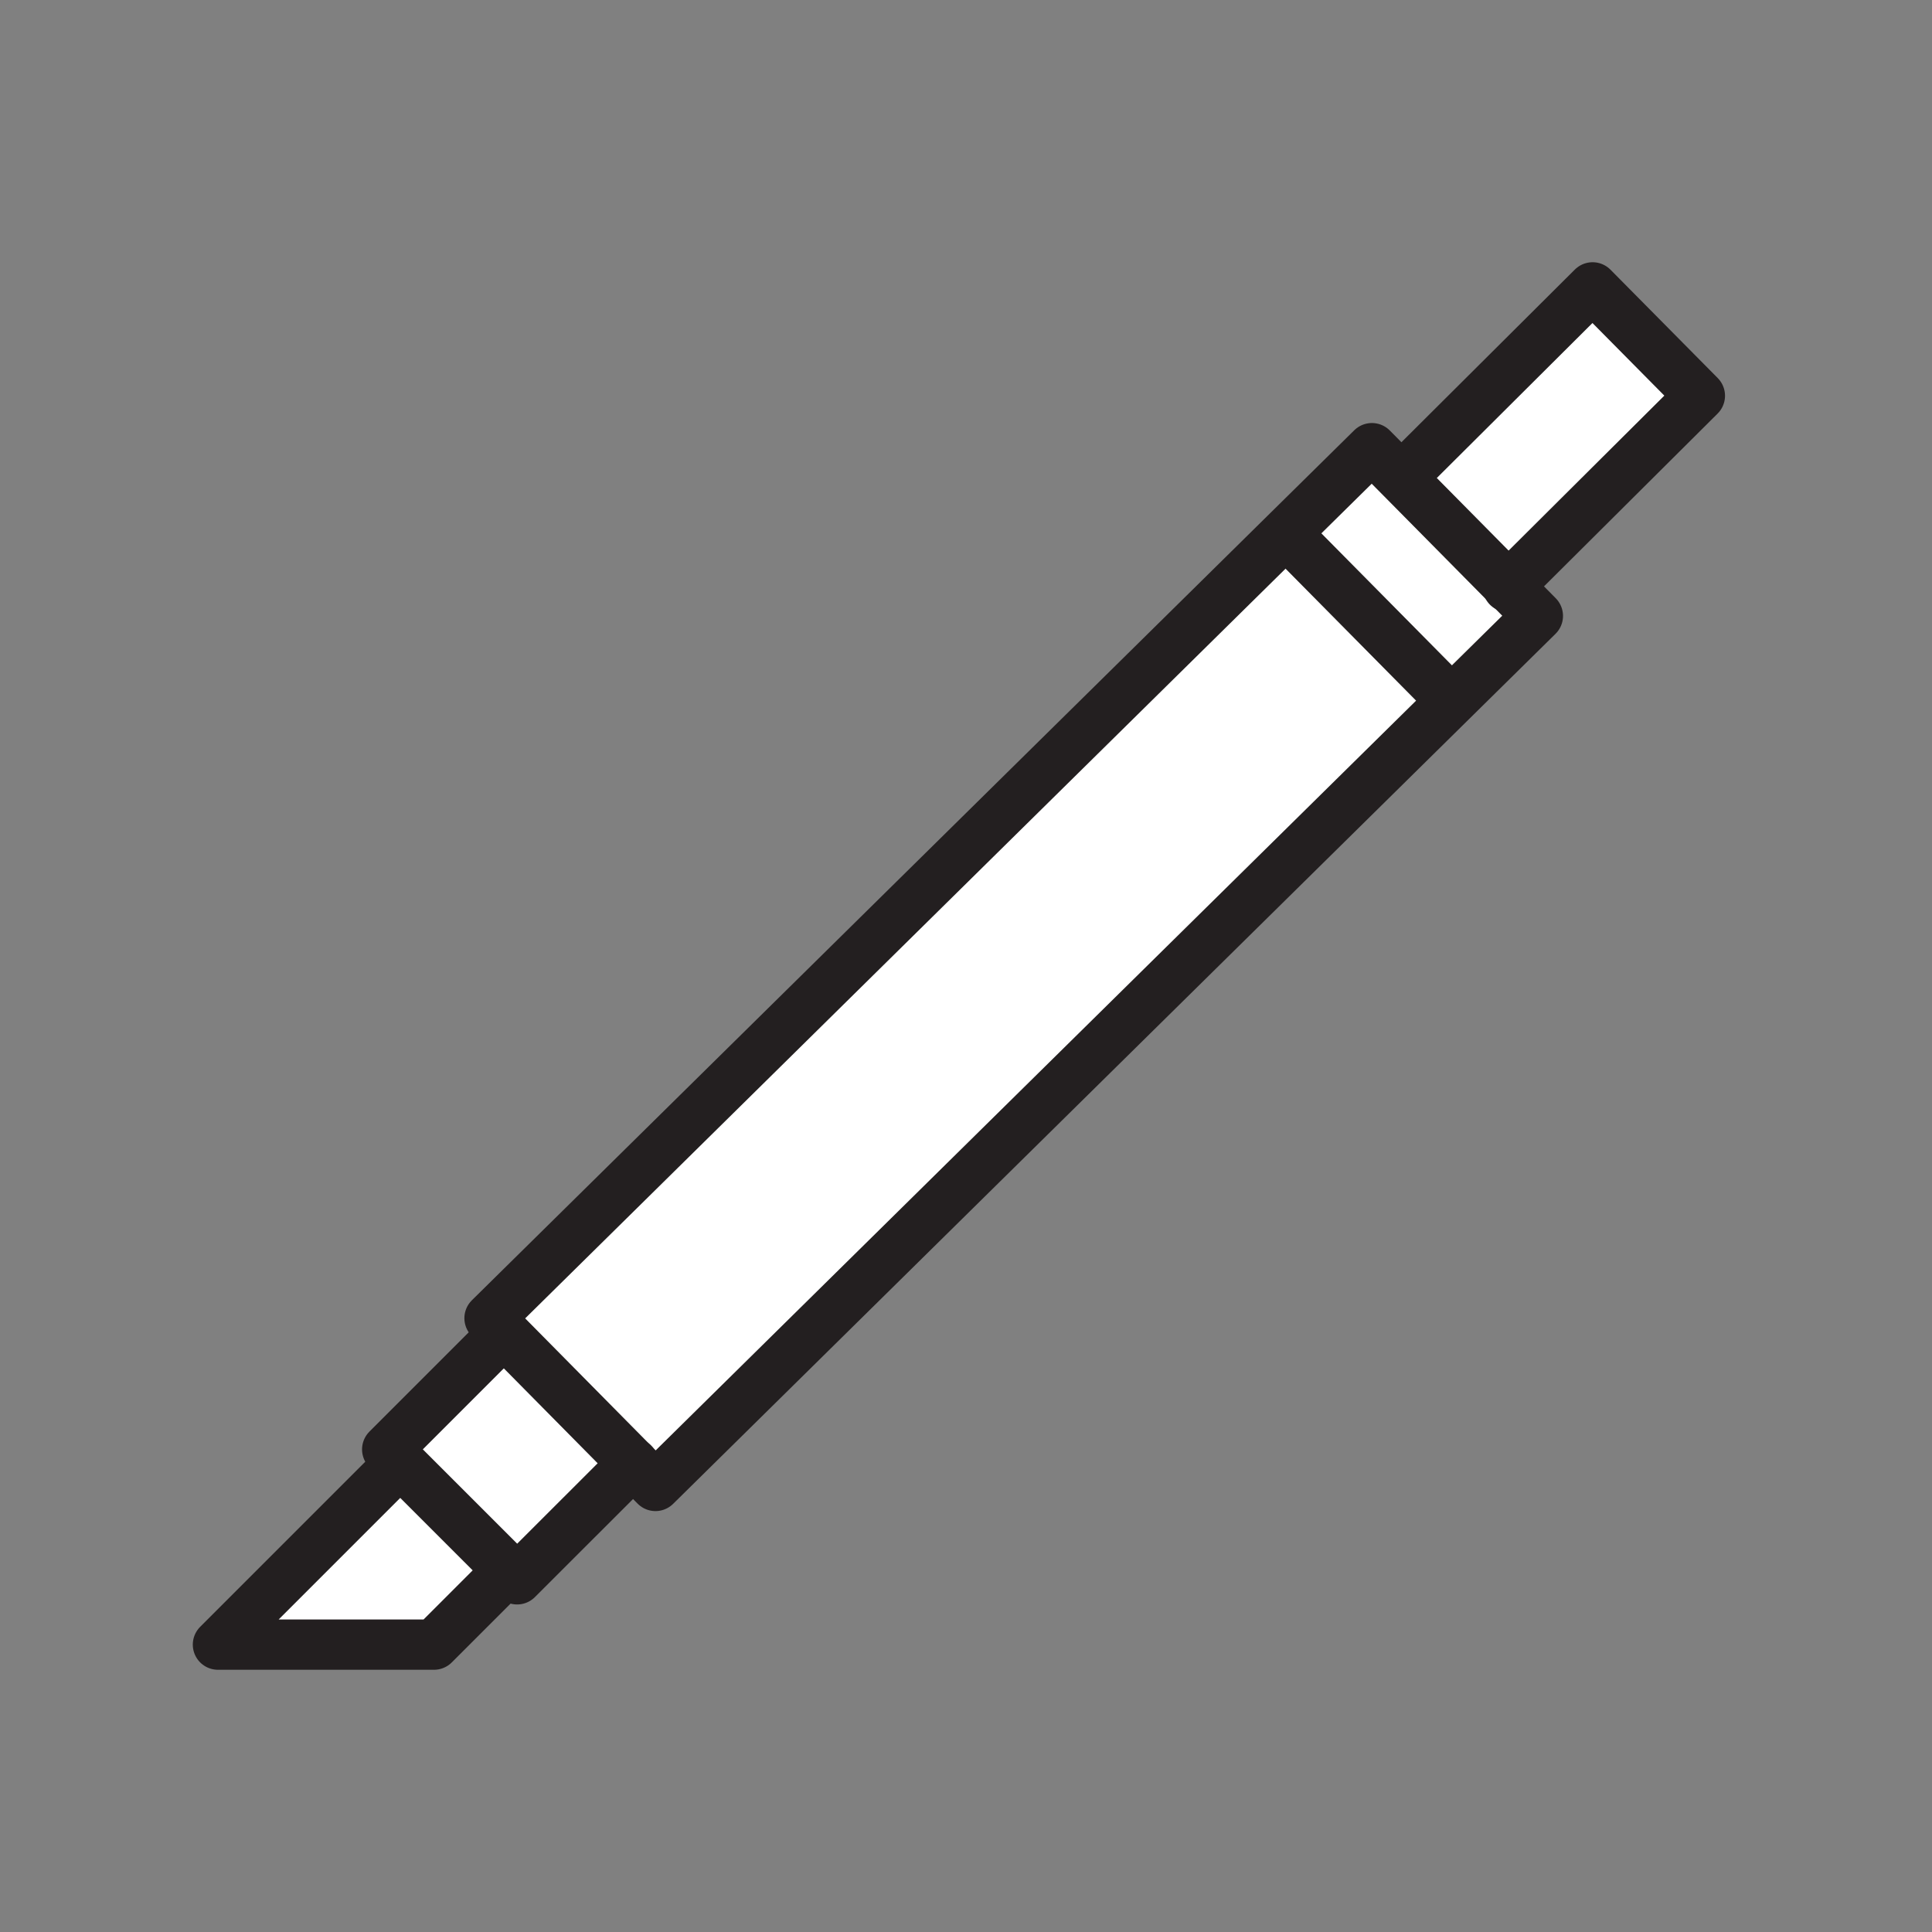 <svg xmlns="http://www.w3.org/2000/svg" viewBox="0 0 1920 1920">
    <rect x="0" y="0" width="1920" height="1920" fill="#808080" stroke="none"/>
    <style>
        .st0{fill:#fff}.st1{fill:none;stroke:#231f20;stroke-width:50;stroke-linecap:round;stroke-linejoin:round;stroke-miterlimit:10}
    </style>
    <path class="st0" d="M505.1 1560.6l-73.8 73.8H216.6l179.9-179.9 1.3-1.2z" id="Layer_6"/>
    <path class="st0" d="M505.1 1560.6l-107.3-107.3-13-12.9L500.2 1325l.6-.6 128.4 129.9-115.3 115.2z" id="Layer_7"/>
    <path class="st0" d="M1499.1 582.6l29.2 29.5-876.9 864.6-22.2-22.4-128.4-129.9-14.3-14.4 876.9-864.6 29.2 29.5z" id="Layer_8"/>
    <path class="st0" d="M1582.7 285.6l106.6 107.7-190.2 189.3-106.5-107.7 1.8-1.8z" id="Layer_2"/>
    <g id="STROKES">
        <g id="XMLID_1_">
            <path class="st1" d="M396.5 1454.5l-179.9 179.9h214.7l73.8-73.8 1.9-1.9"/>
            <path class="st1" d="M1499.1 582.6l29.2 29.5-876.9 864.6-22.2-22.4-128.4-129.9-14.3-14.4 876.9-864.6 29.2 29.5z"/>
            <path class="st1" d="M1394.4 473.1l188.3-187.5 106.6 107.7-190.2 189.3-.7.7"/>
            <path class="st1" d="M1284 536.1l146.6 148.2"/>
            <path class="st1" d="M629.3 1454.1l-.1.2-115.3 115.2-8.8-8.9-107.3-107.3-13-12.9L500.2 1325"/>
        </g>
    </g>
</svg>
